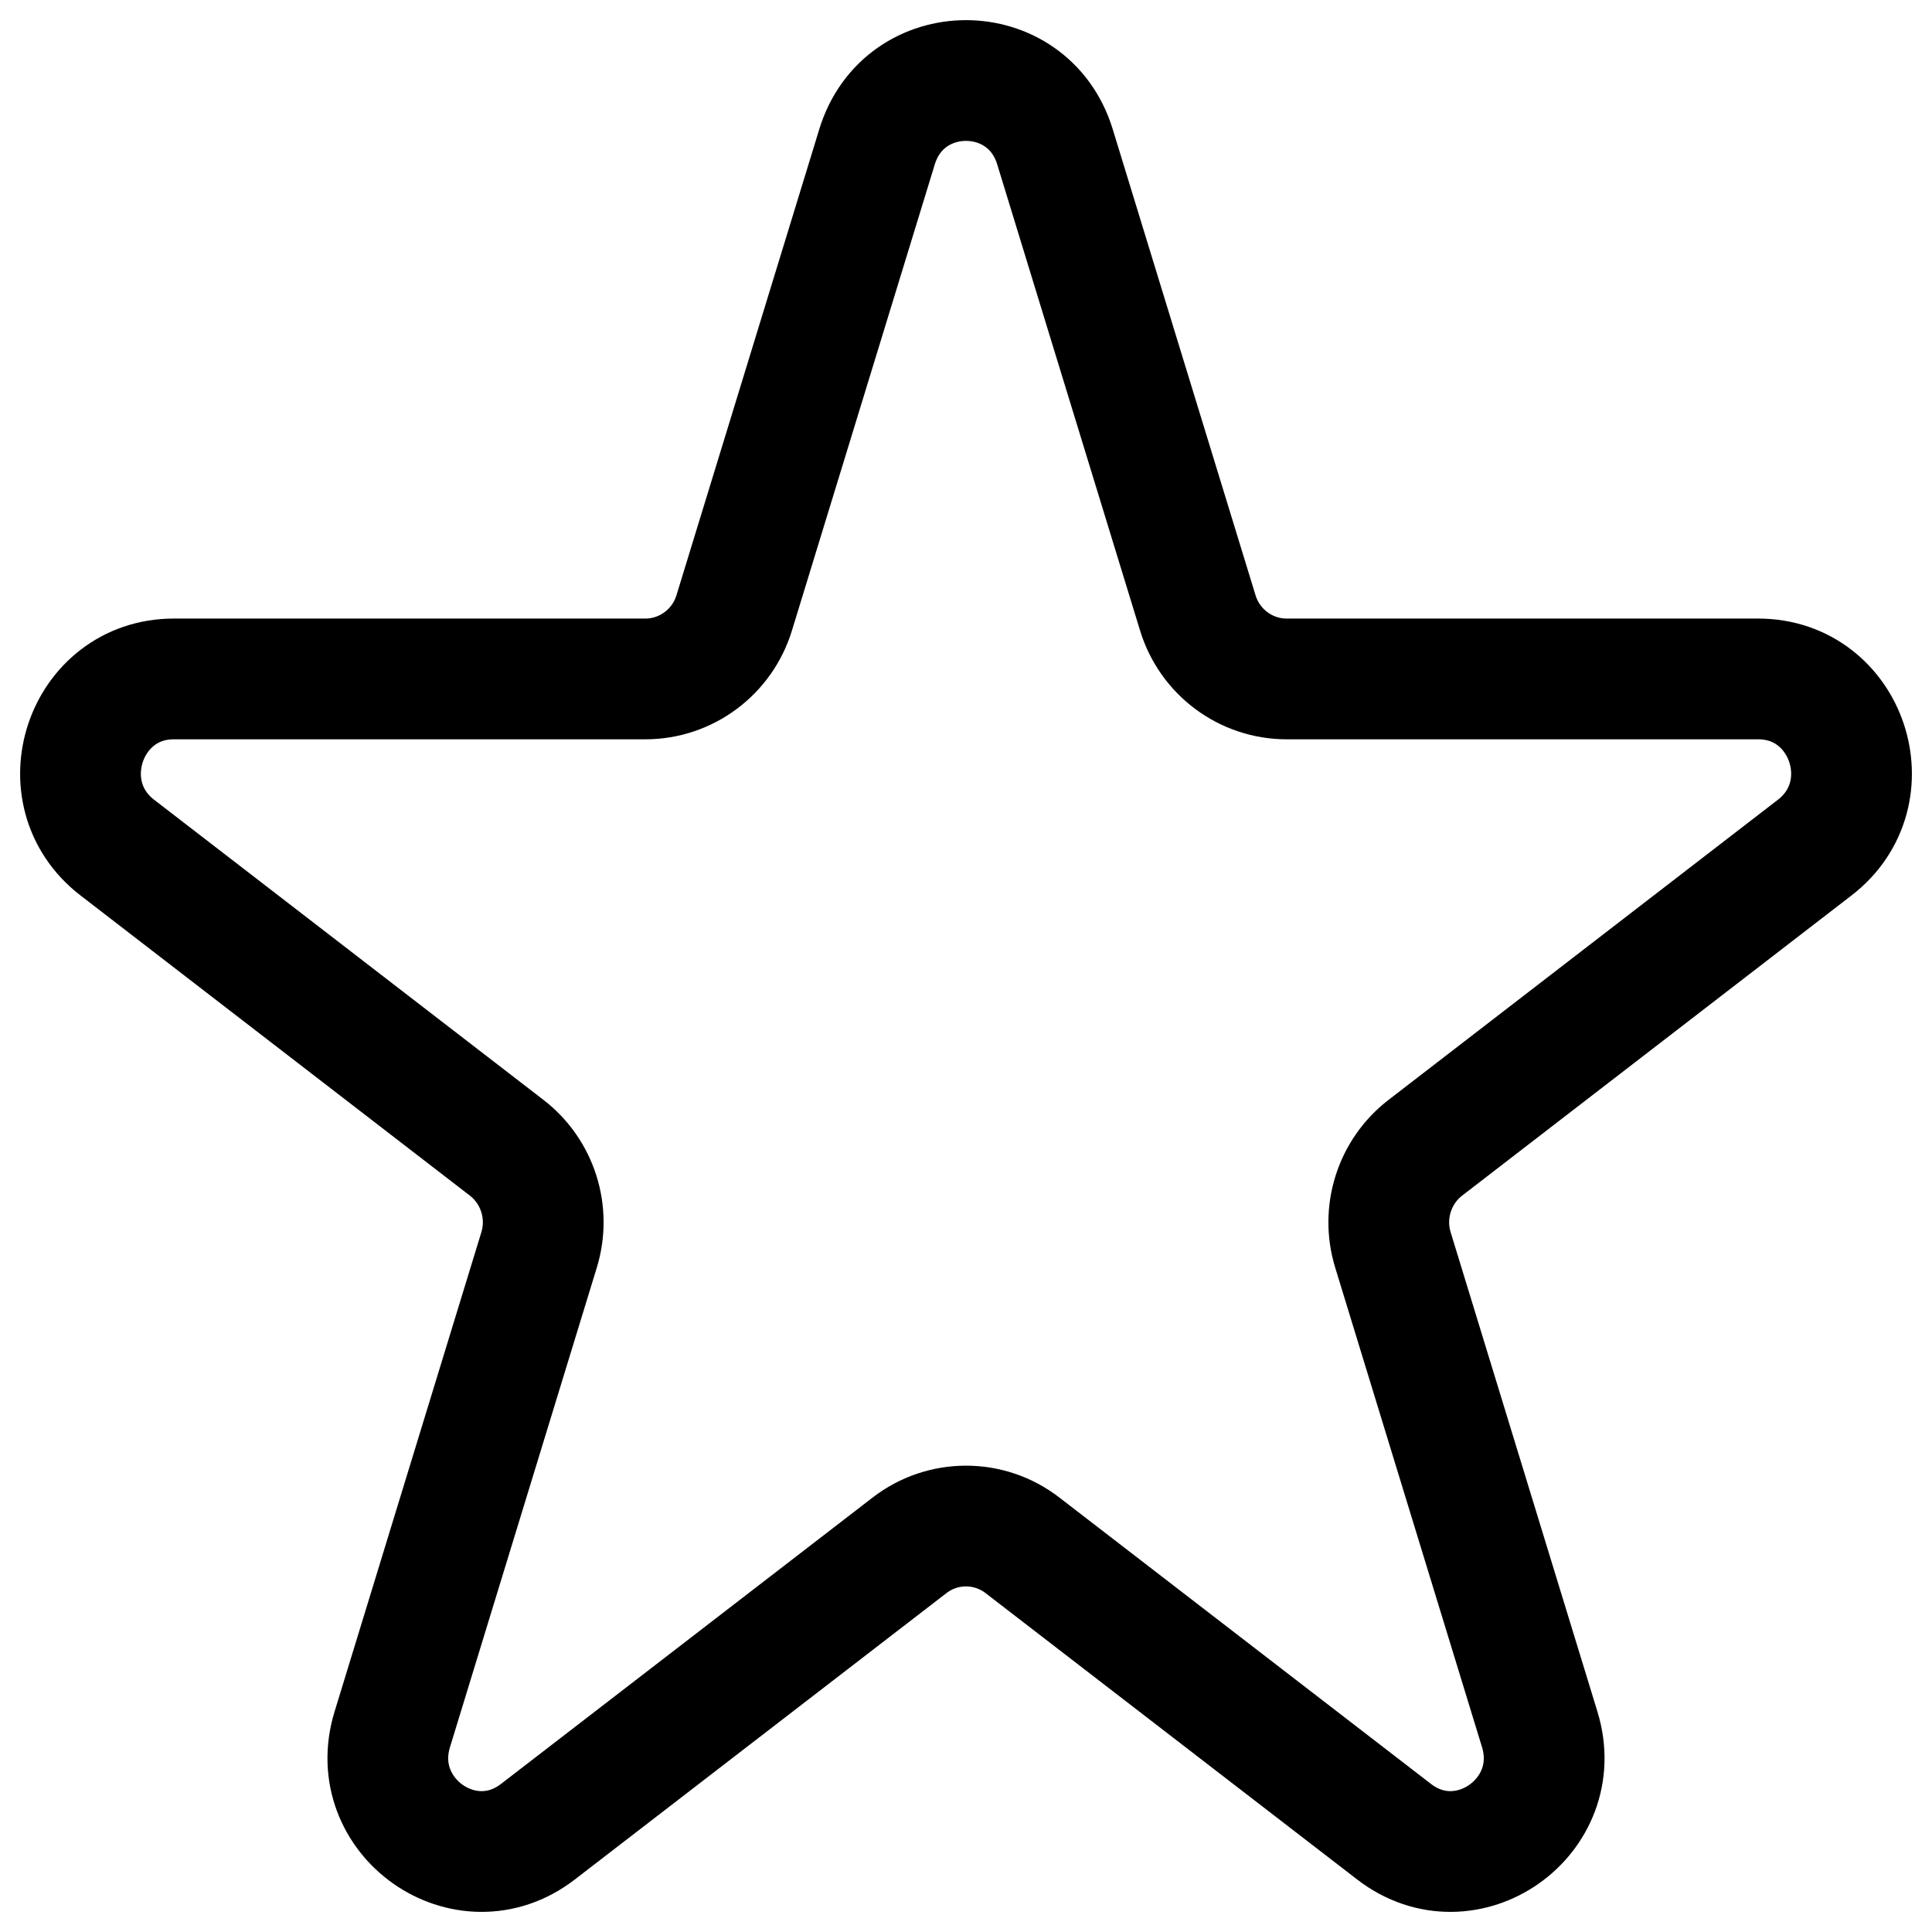 <svg width="24" height="24" viewBox="0 0 24 24" fill="none" xmlns="http://www.w3.org/2000/svg">
<g clip-path="url(#clip0_1607_8116)">
<path d="M10.895 1.823C11.231 0.726 12.769 0.726 13.105 1.823L14.879 7.612C15.028 8.101 15.476 8.434 15.984 8.434H21.841C22.948 8.434 23.423 9.851 22.543 10.529L17.707 14.257C17.321 14.554 17.16 15.062 17.304 15.529L19.127 21.483C19.46 22.569 18.215 23.445 17.319 22.755L12.702 19.197C12.288 18.877 11.712 18.877 11.298 19.197L6.681 22.755C5.785 23.445 4.54 22.569 4.873 21.483L6.696 15.529C6.84 15.062 6.679 14.554 6.293 14.257L1.457 10.529C0.577 9.851 1.053 8.434 2.159 8.434H8.016C8.523 8.434 8.972 8.101 9.121 7.612L10.895 1.823Z" stroke="black" stroke-width="1.5" stroke-linecap="round" stroke-linejoin="round"/>
</g>
<defs>
<clipPath id="clip0_1607_8116">
<rect width="24" height="24" fill="white"/>
</clipPath>
</defs>
</svg>
